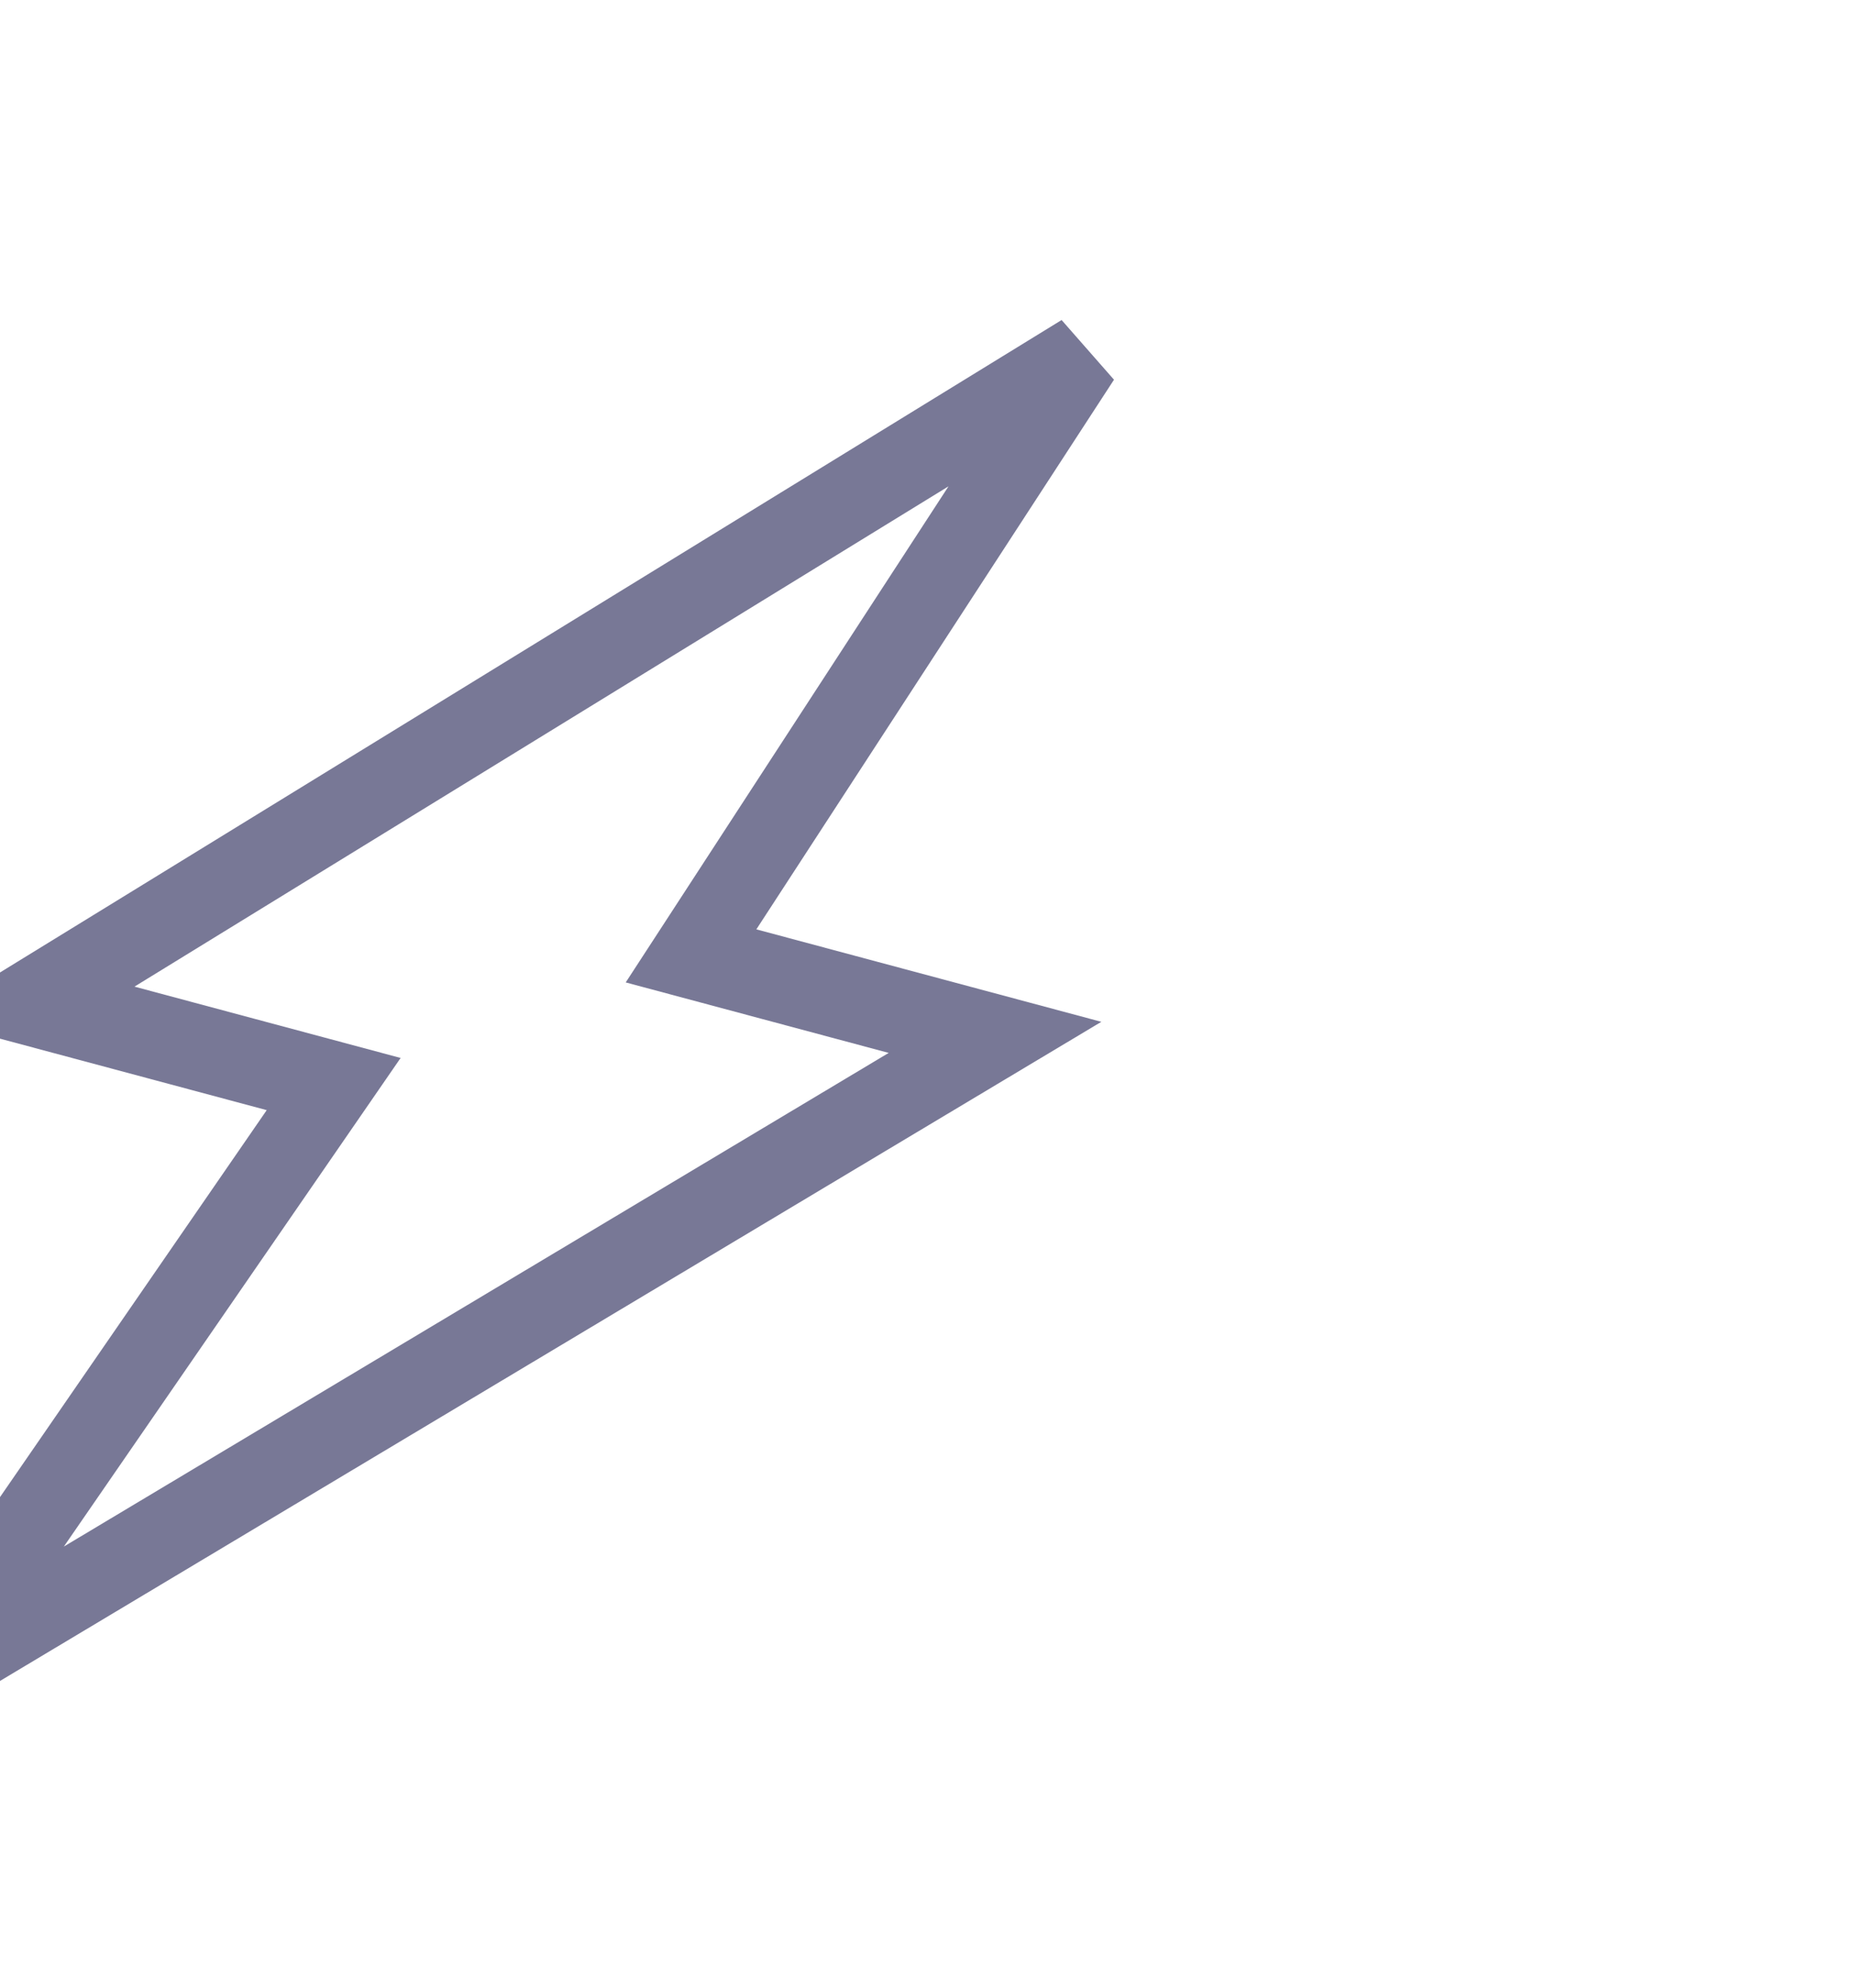 <?xml version="1.0" encoding="iso-8859-1"?>
<!-- Original by Freepik from www.flaticon.com; Modified by Lai Yan Kai -->
<svg version="1.1"  xmlns="http://www.w3.org/2000/svg" xmlns:xlink="http://www.w3.org/1999/xlink"
	 viewBox="0 -1 27.793 29.793" style="enable-background:new 0 0 27.793 27.793;" xml:space="preserve"
   preserveAspectRatio="none" transform="rotate(15), translate(0), scale(0.8, 0.85)">
<g>
	<g id="c1_ray">
		<polygon points="20.972,0 5.076,15.803 10.972,15.803 6.44,27.793 22.716,11.989 16.819,11.989 		" style="stroke:rgb(120,120,150); stroke-width:1.5; fill:none;"/>
	</g>
</g>

</svg>
